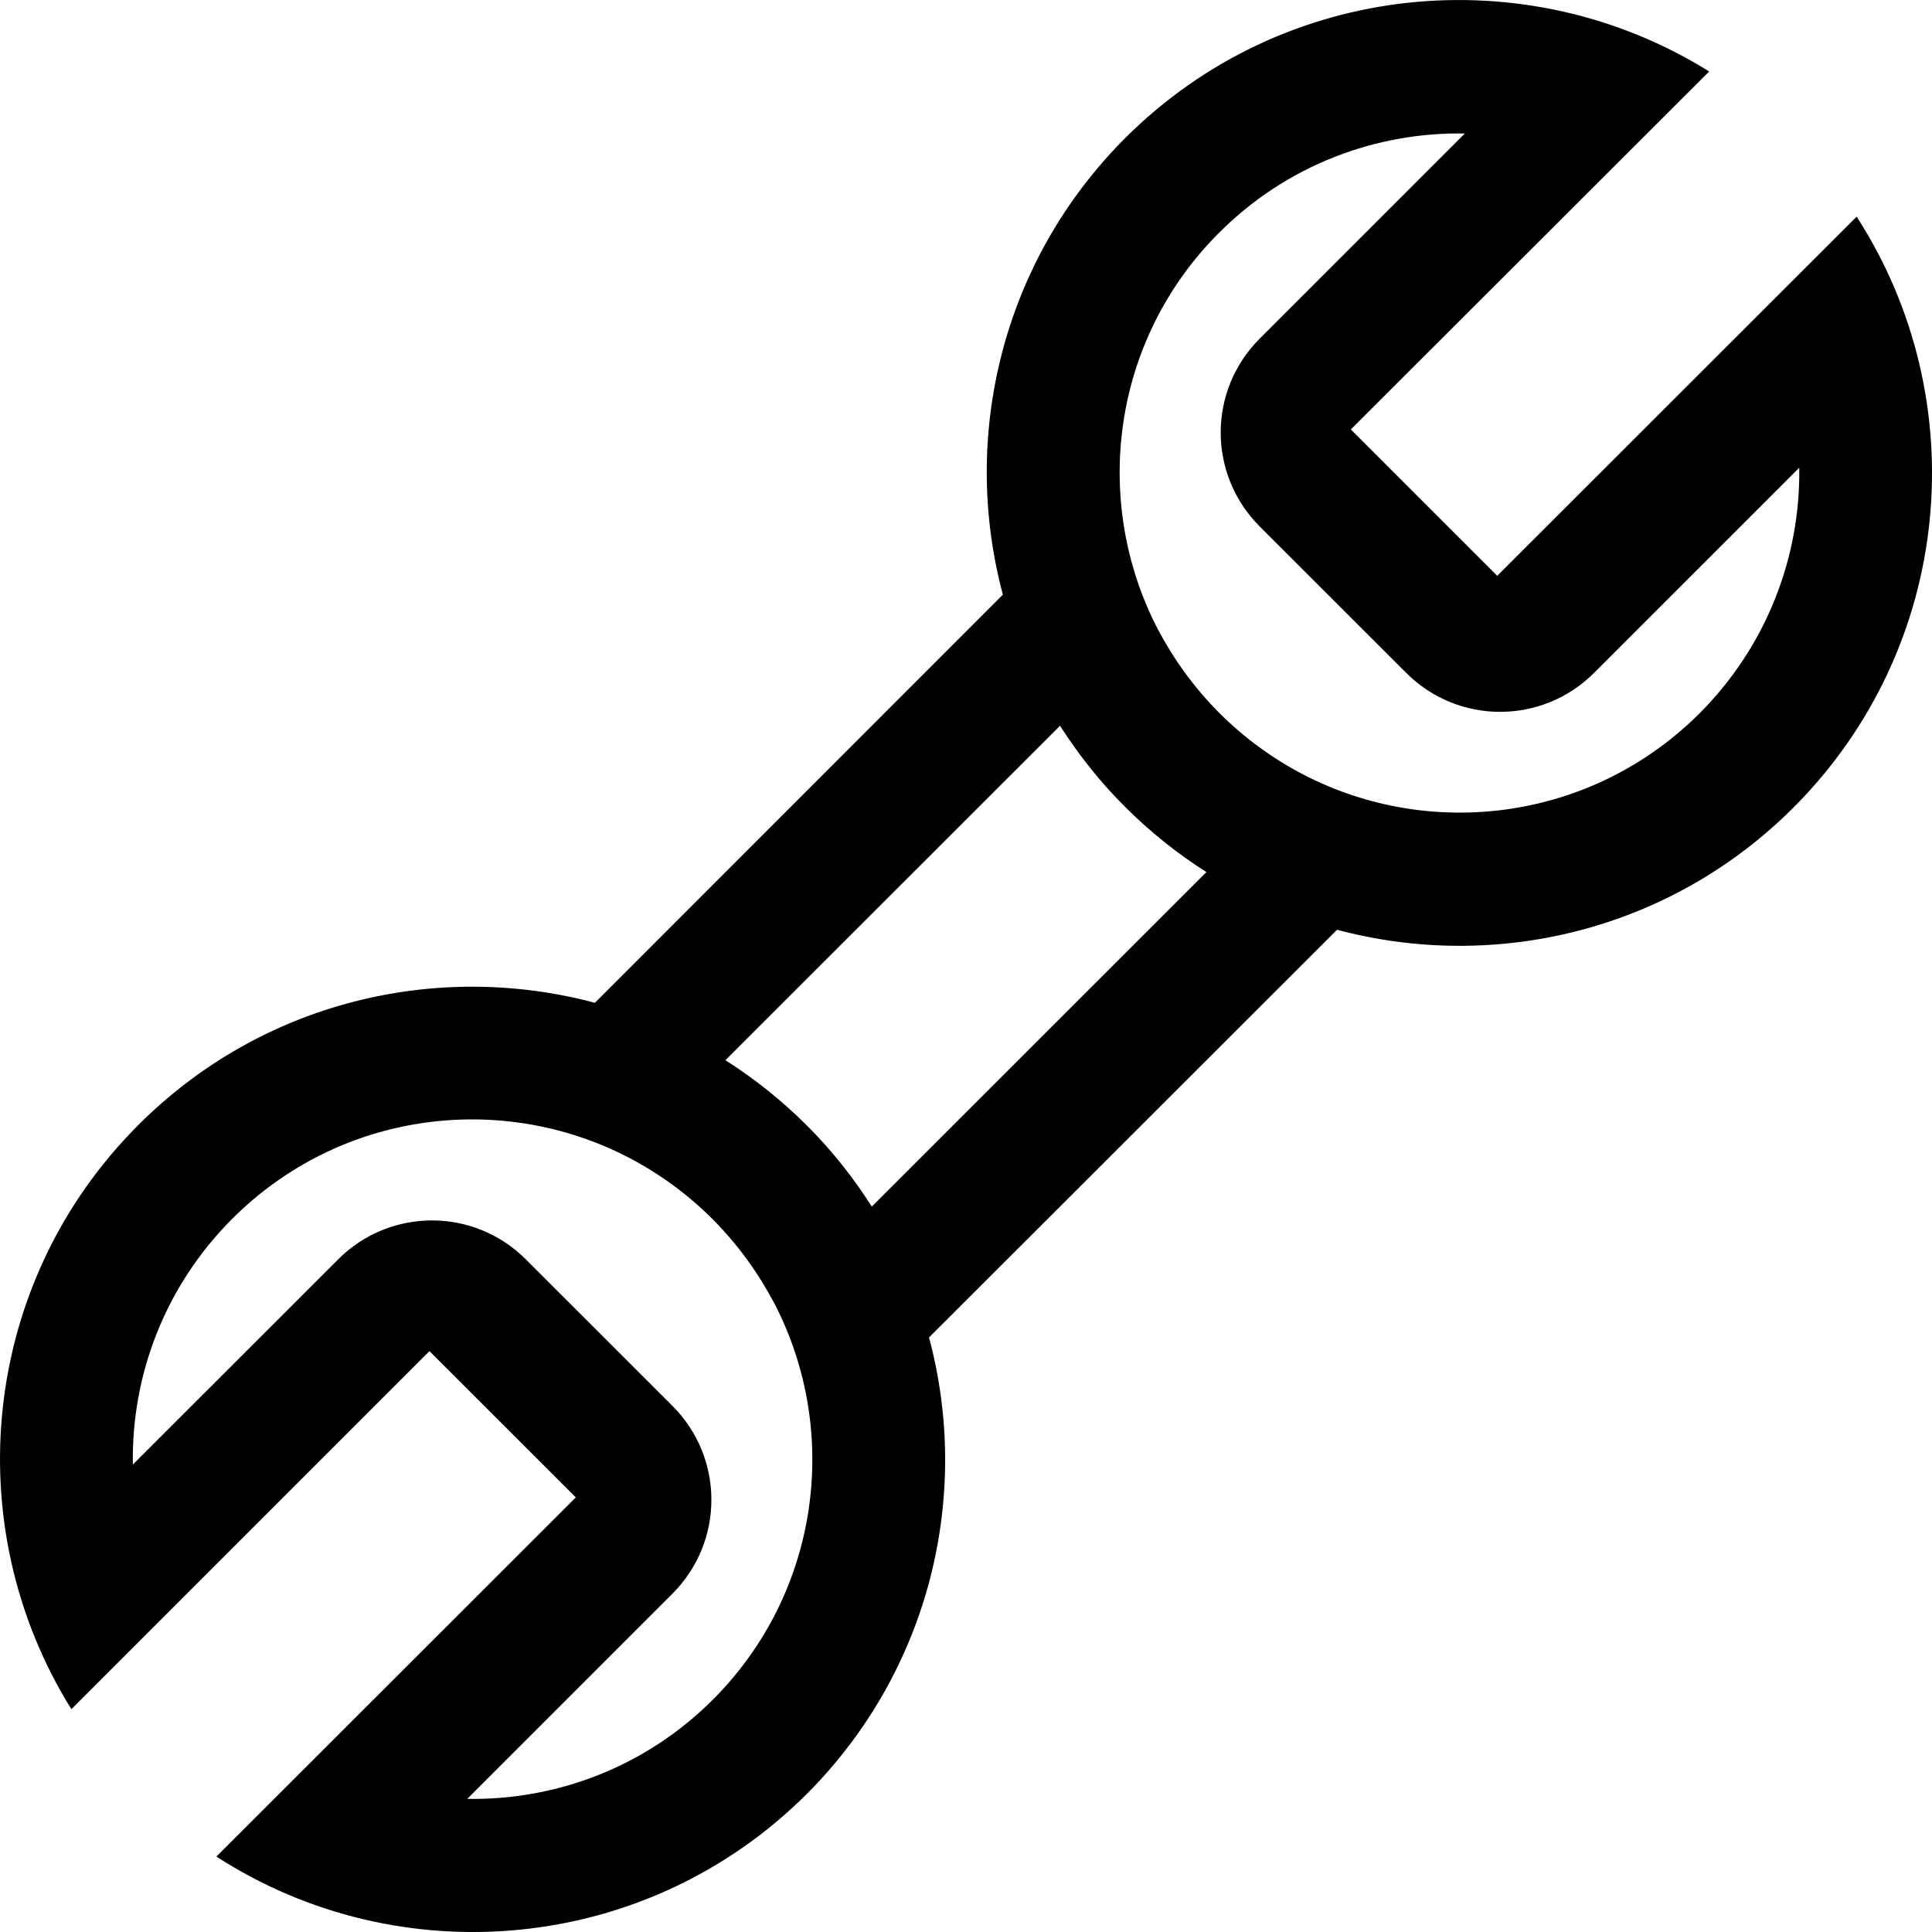 <?xml version="1.0" encoding="UTF-8"?>
<svg width="21px" height="21px" viewBox="0 0 21 21" version="1.1" xmlns="http://www.w3.org/2000/svg" xmlns:xlink="http://www.w3.org/1999/xlink">
    <!-- Generator: Sketch 60 (88103) - https://sketch.com -->
    <title>其他可配图标1</title>
    <desc>Created with Sketch.</desc>
    <g id="UI规范" stroke="none" stroke-width="1" fill="none" fill-rule="evenodd">
        <g id="03图标" transform="translate(-930, -460)" fill="#000000" fill-rule="nonzero">
            <path d="M950.181,462.355 L946.274,466.259 L944.683,464.668 L948.578,460.777 C946.593,459.539 943.951,459.781 942.229,461.502 C940.887,462.846 940.441,464.751 940.901,466.463 L936.466,470.9 C934.751,470.442 932.848,470.883 931.503,472.229 C929.781,473.951 929.539,476.595 930.776,478.578 L934.668,474.686 L936.259,476.276 L932.352,480.18 C934.342,481.467 937.027,481.239 938.77,479.499 C940.112,478.155 940.558,476.25 940.098,474.538 L944.533,470.106 C946.248,470.564 948.151,470.122 949.496,468.776 C951.239,467.029 951.467,464.347 950.181,462.355 L950.181,462.355 Z M937.749,478.474 C937.013,479.21 936.043,479.569 935.079,479.553 L937.308,477.324 C937.874,476.758 937.874,475.846 937.308,475.28 L935.717,473.69 C935.152,473.124 934.239,473.124 933.674,473.69 L931.444,475.919 C931.428,474.954 931.787,473.986 932.524,473.248 C933.69,472.083 935.436,471.86 936.827,472.579 C937.158,472.751 937.468,472.974 937.745,473.251 C938.021,473.528 938.244,473.84 938.418,474.169 C939.138,475.56 938.913,477.309 937.749,478.474 Z M939.476,473.115 C939.277,472.802 939.042,472.504 938.768,472.231 C938.495,471.959 938.197,471.722 937.885,471.524 L941.522,467.889 C941.722,468.201 941.956,468.499 942.231,468.772 C942.503,469.044 942.801,469.281 943.113,469.479 L939.476,473.115 Z M948.475,467.752 C947.309,468.917 945.563,469.14 944.172,468.422 C943.841,468.25 943.531,468.027 943.254,467.75 C942.977,467.473 942.754,467.16 942.581,466.832 C941.863,465.441 942.086,463.691 943.252,462.529 C943.986,461.794 944.958,461.434 945.922,461.451 L943.693,463.68 C943.127,464.246 943.127,465.157 943.693,465.723 L945.284,467.313 C945.849,467.879 946.762,467.879 947.328,467.313 L949.557,465.084 C949.571,466.047 949.209,467.015 948.475,467.752 L948.475,467.752 Z" id="其他可配图标1"></path>
        </g>
    </g>
</svg>